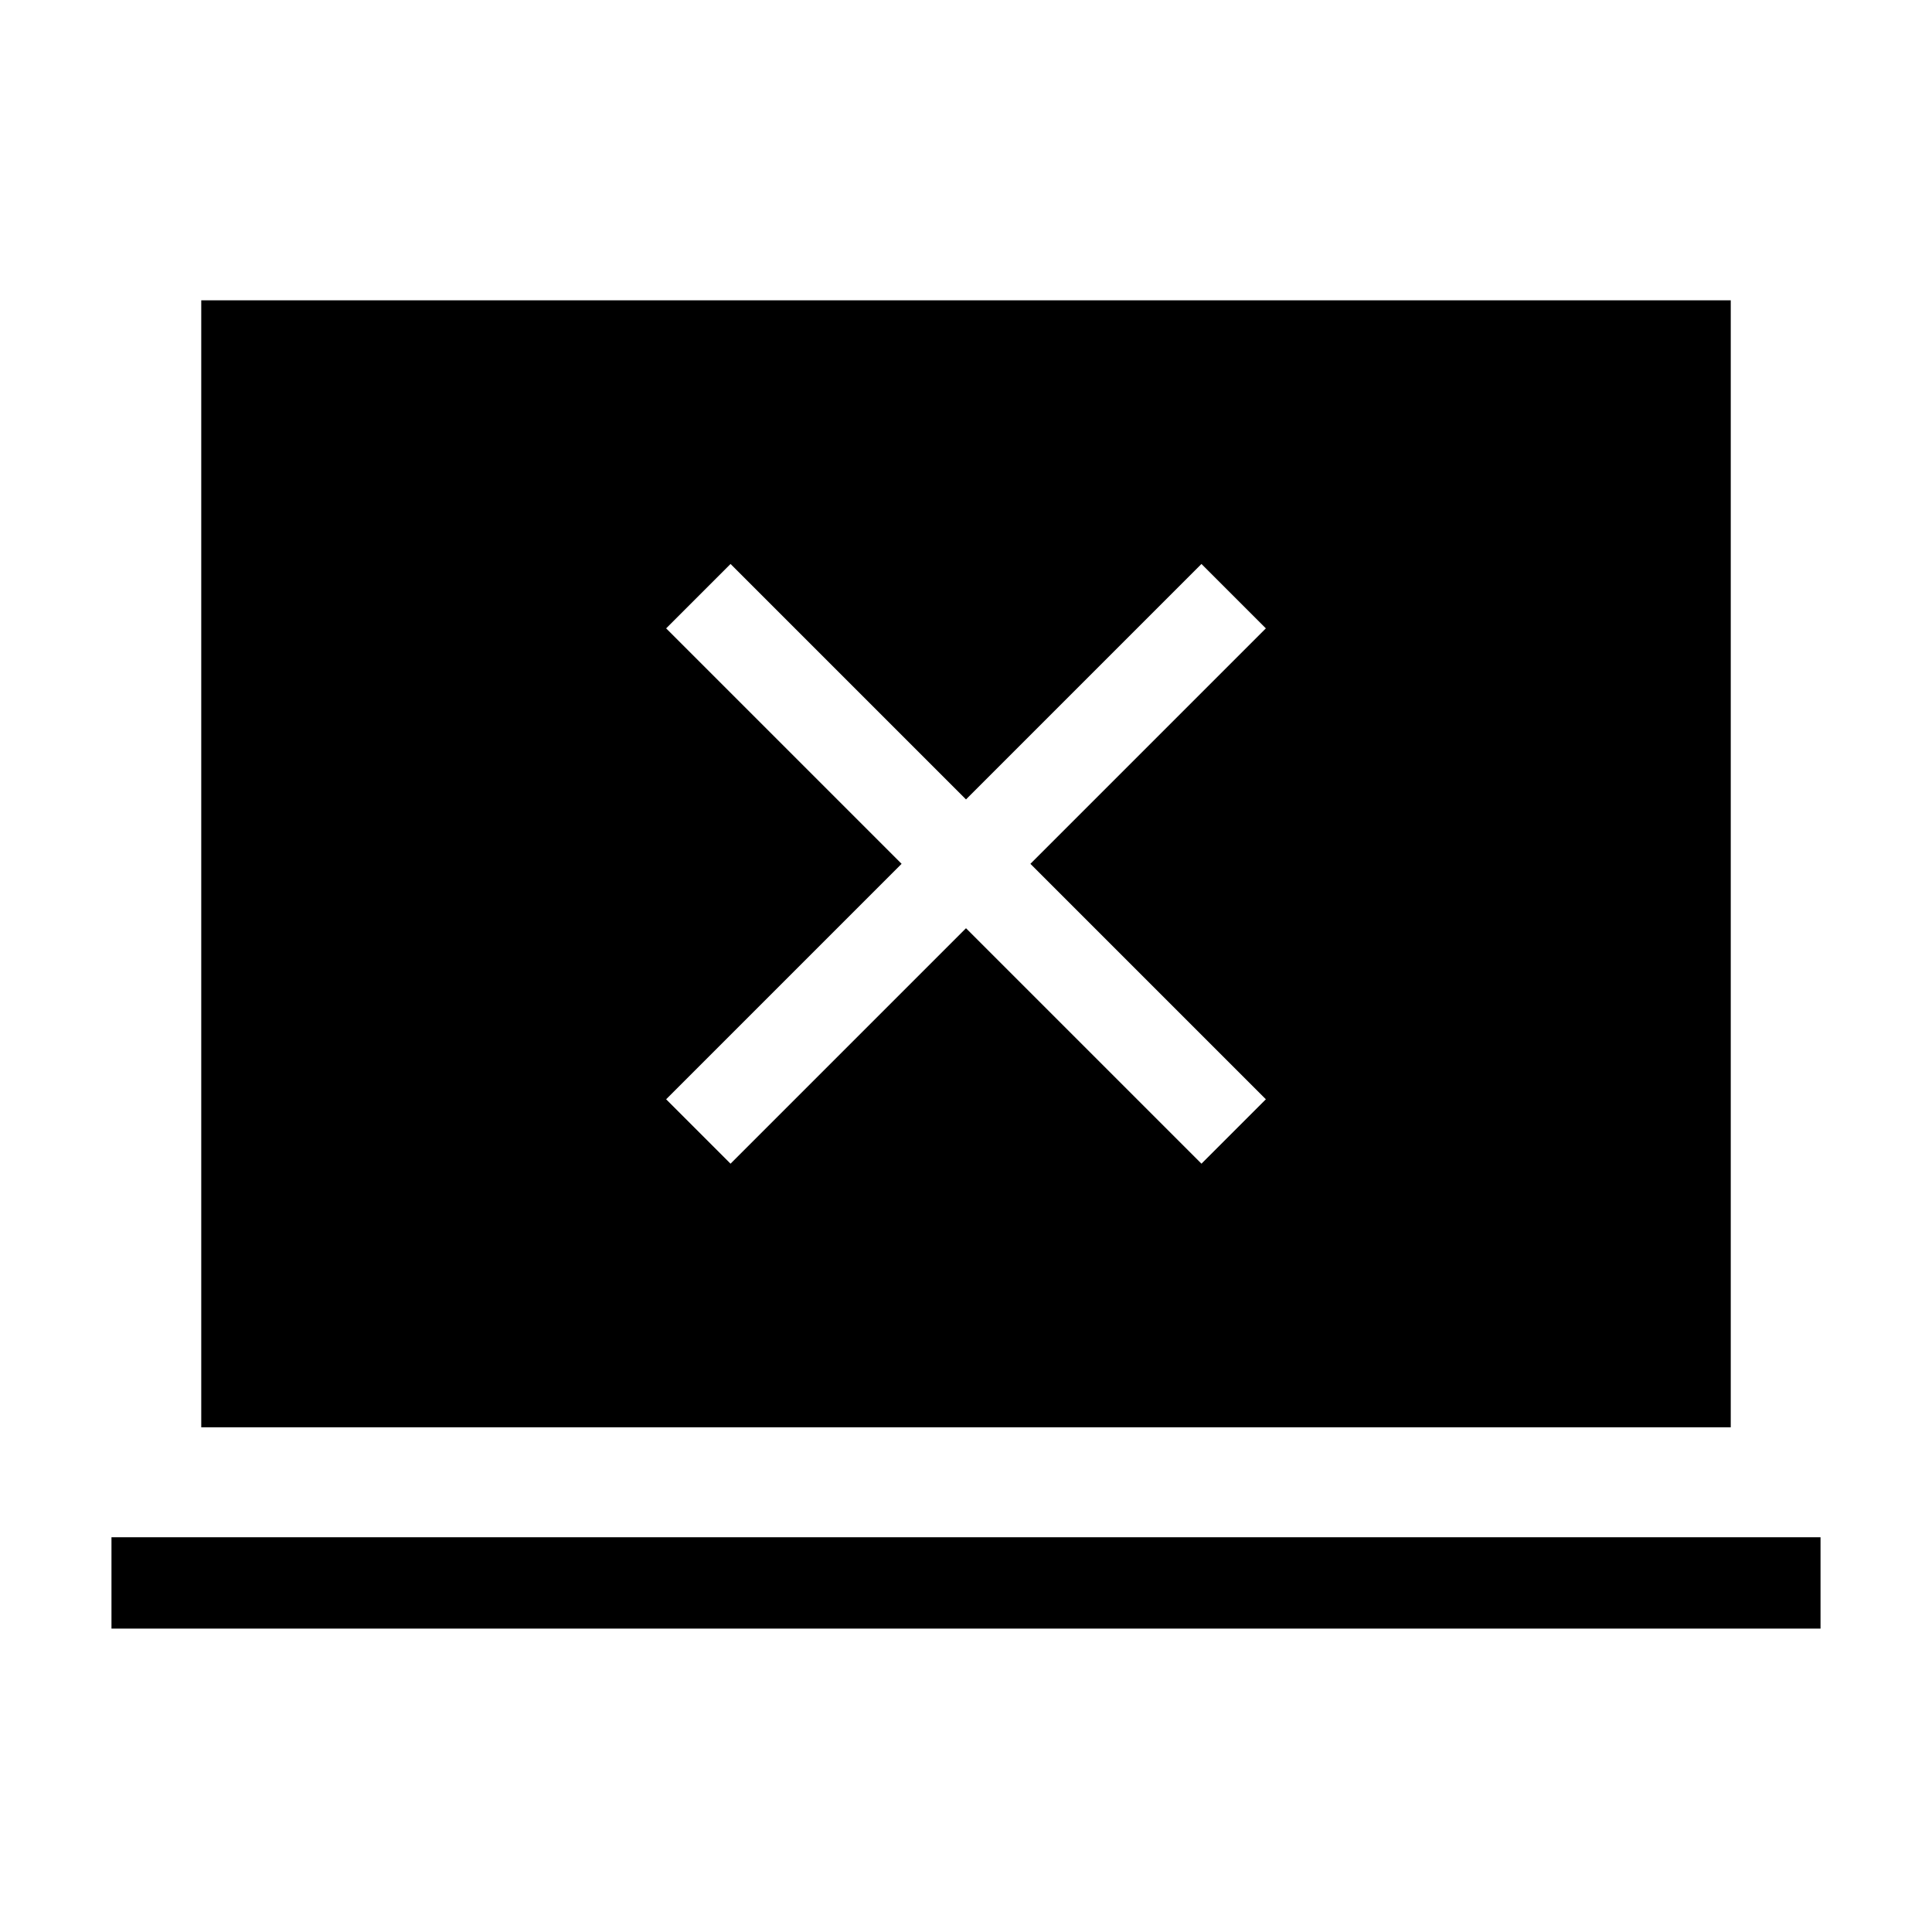 <svg xmlns="http://www.w3.org/2000/svg" width="48" height="48" viewBox="0 -960 960 960"><path d="m363-381.77 117-117 117 117 32-32-117-117 117-117-32-32-117 117-117-117-32 32 117 117-117 117 32 32Zm-307.61 231v-45.39h849.22v45.39H55.39Zm44.61-100v-560h760v560H100Z"/></svg>